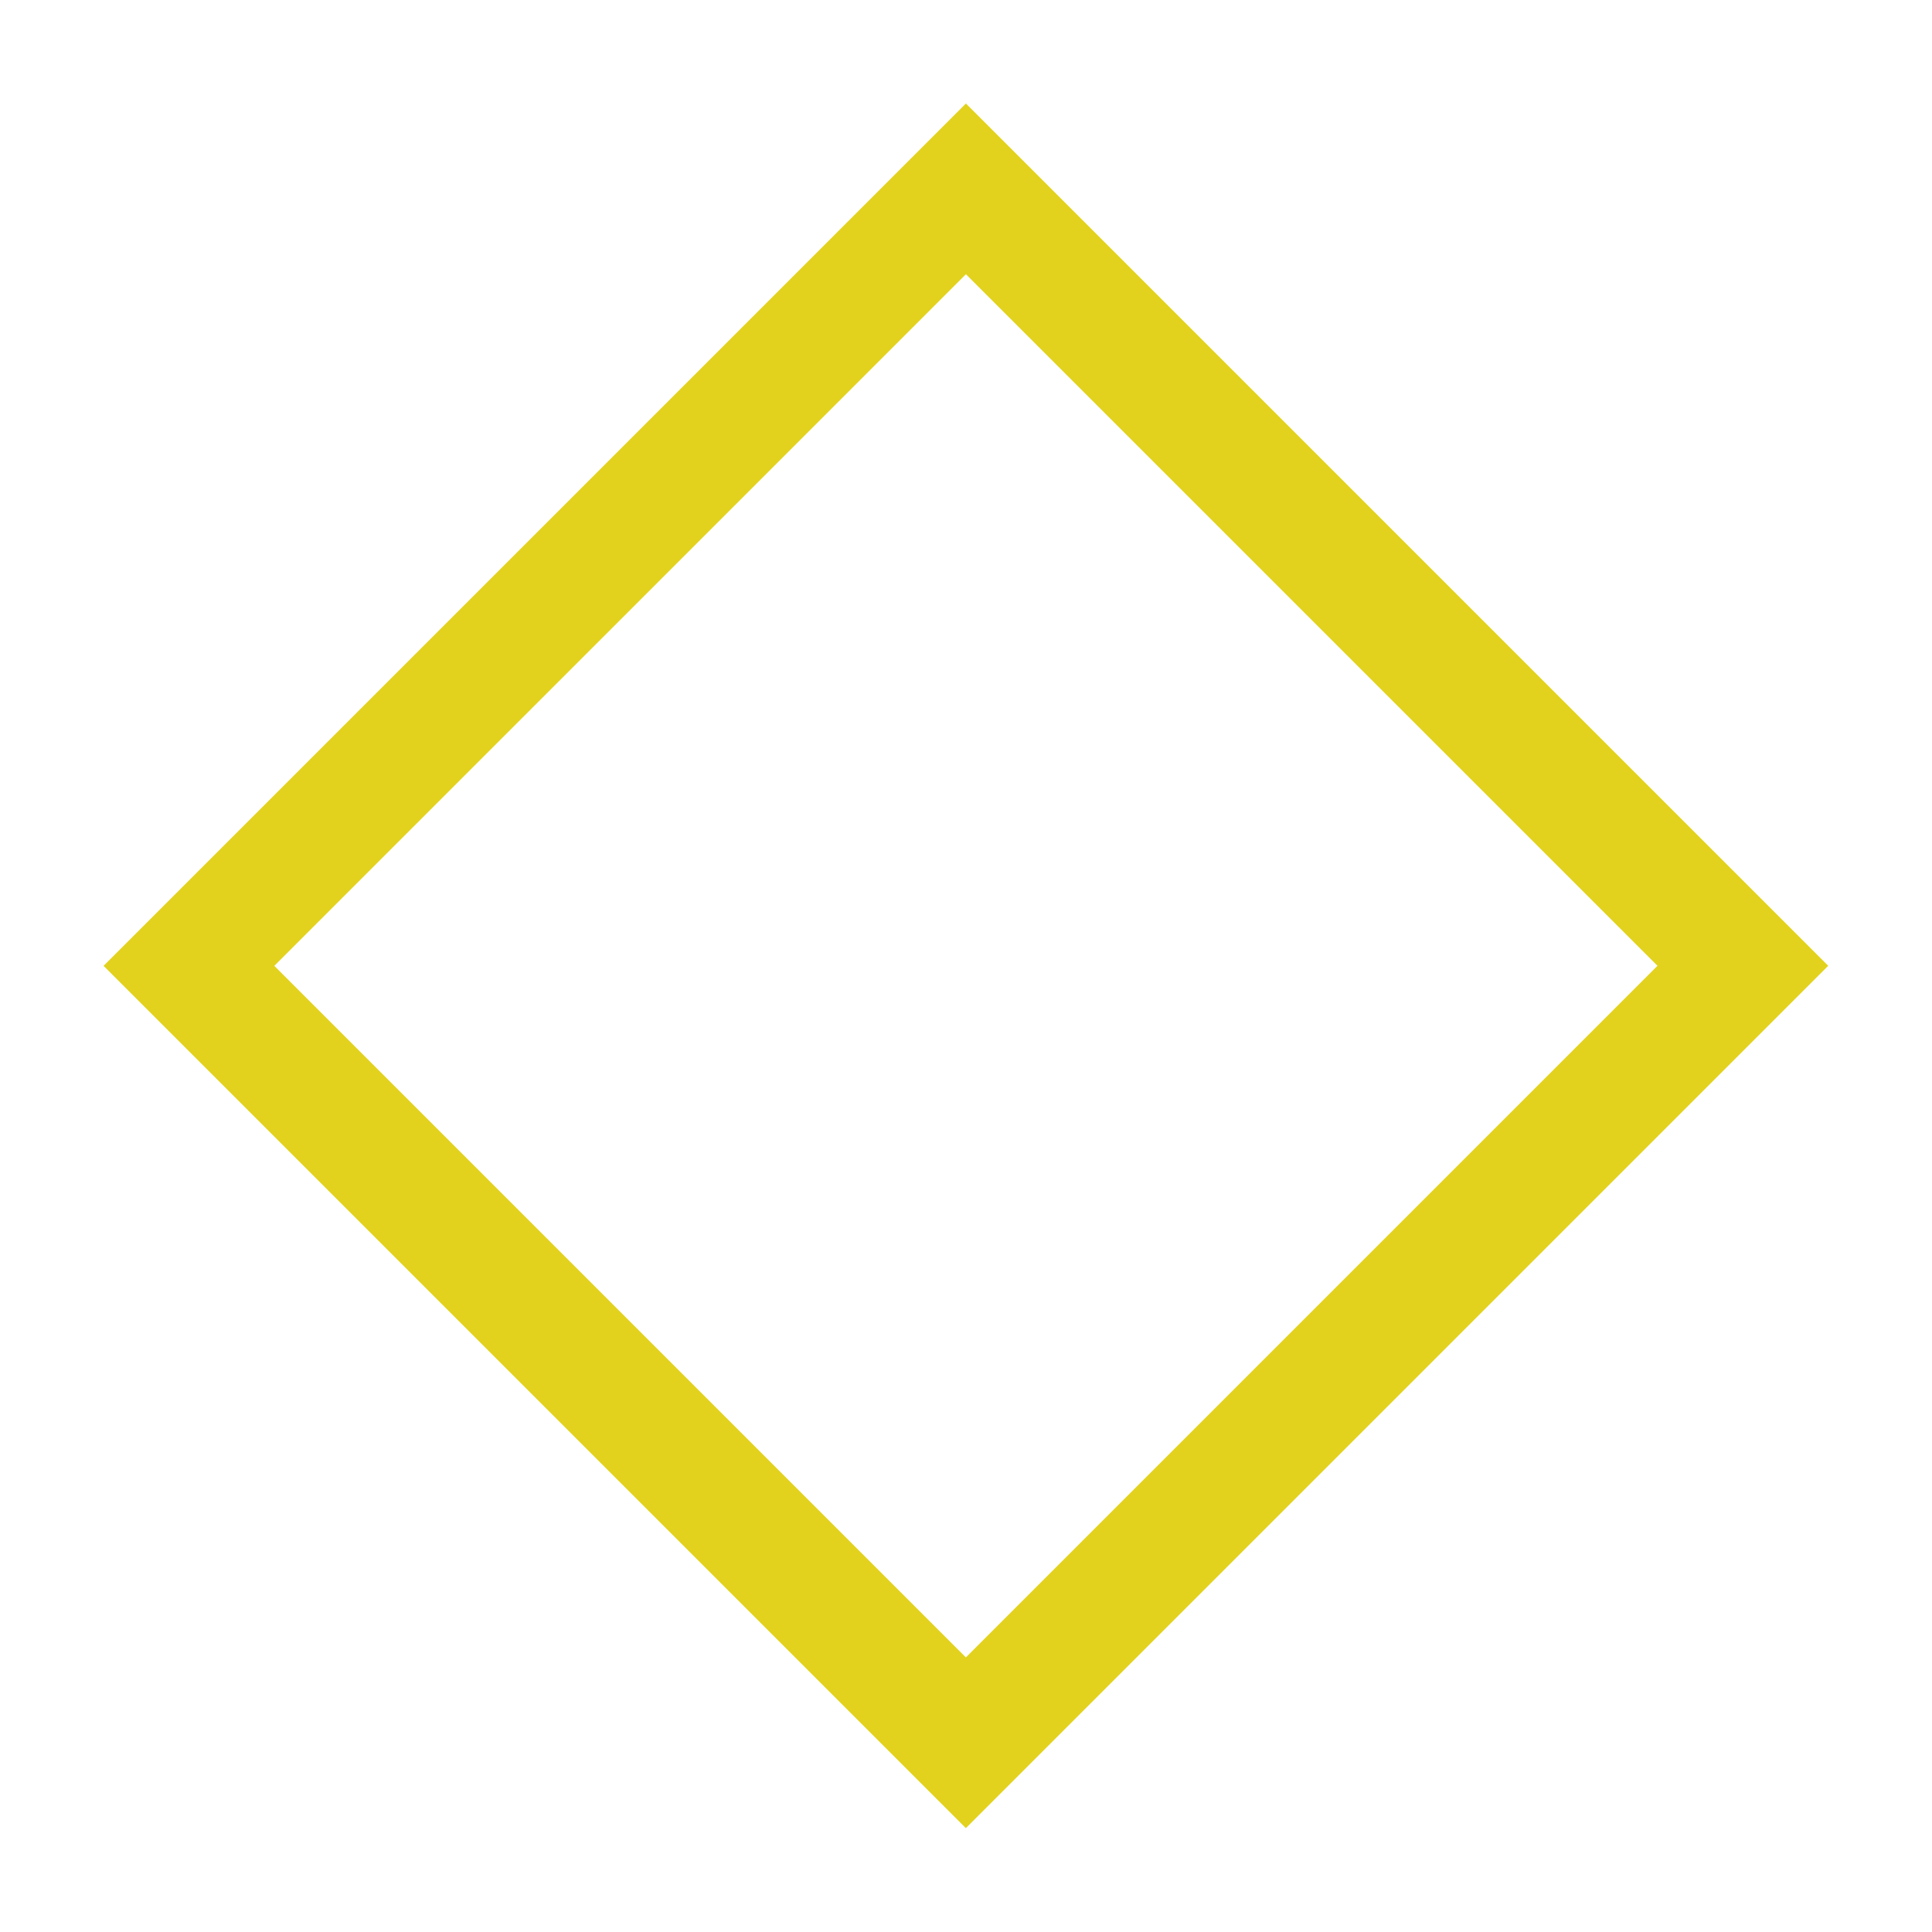 <svg enable-background="new 0 0 24 24" height="24" viewBox="0 0 24 24" width="24" xmlns="http://www.w3.org/2000/svg"> <path d="m5.174 5.174h13.651v13.652h-13.651z" fill="none" stroke="#e2d21d" stroke-width="1.5" transform="matrix(.707 .707 -.707 .707 11.999 -4.97)"/></svg>
